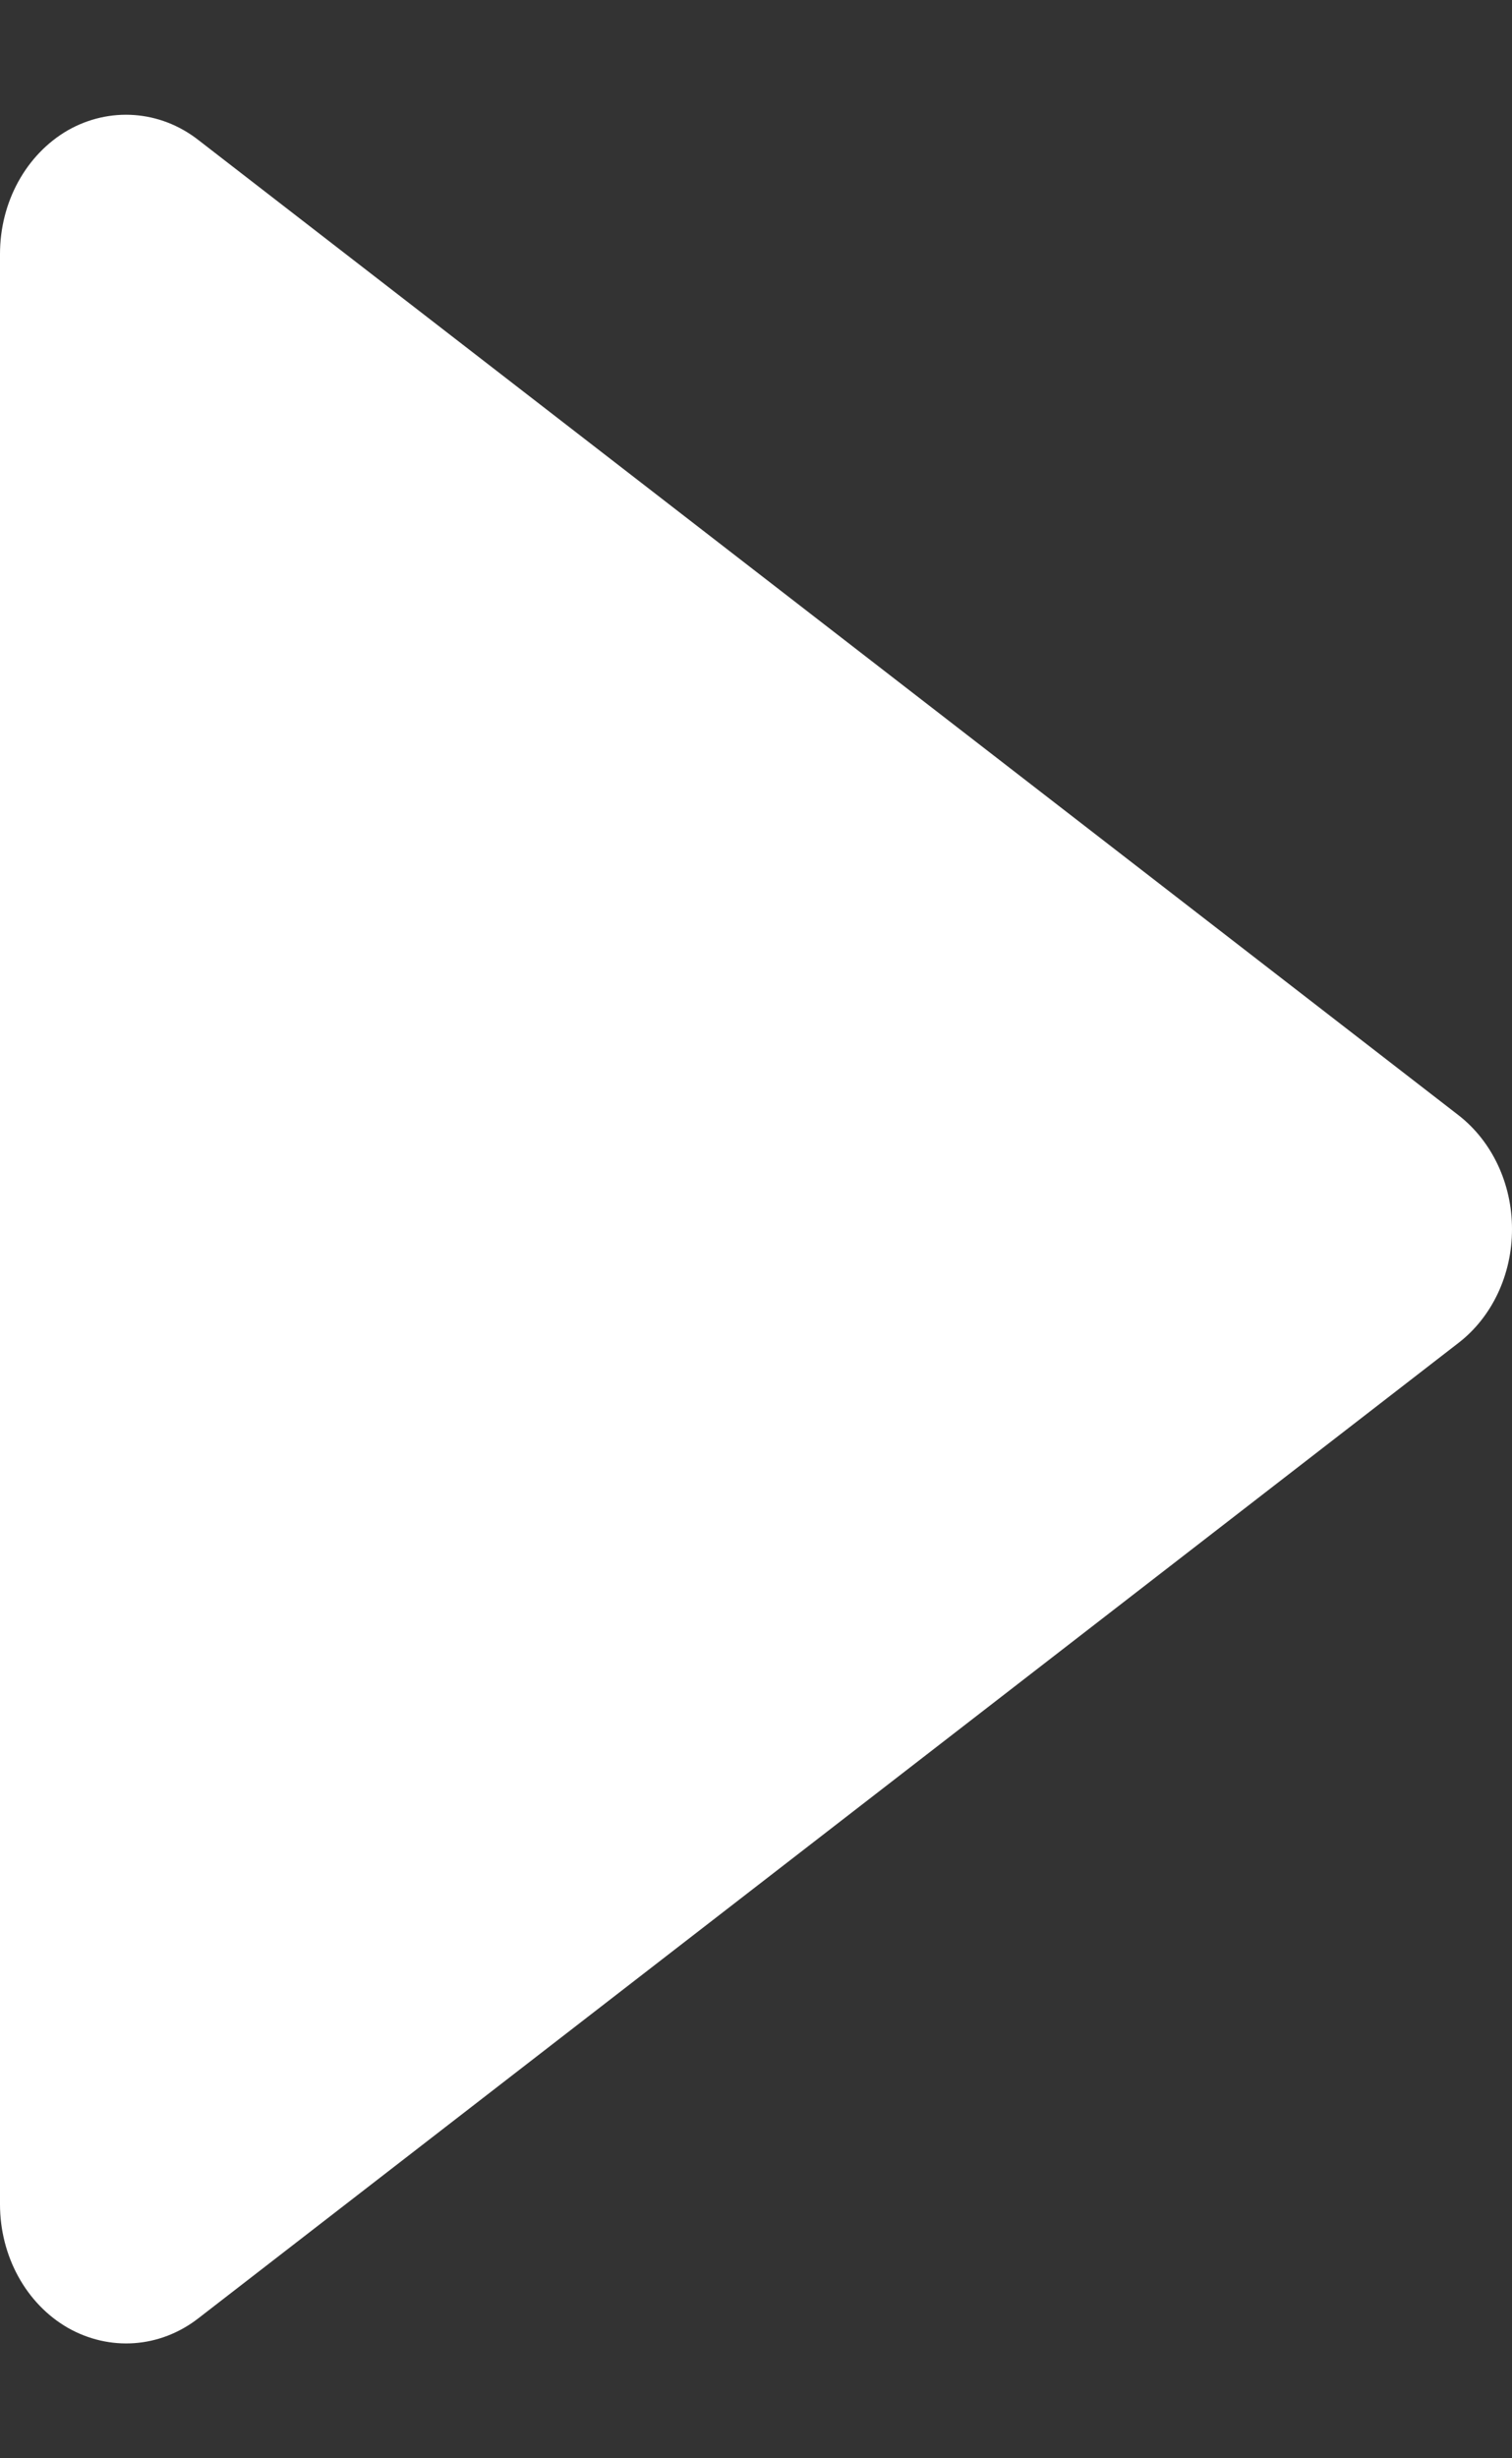<svg width="8" height="13" viewBox="0 0 8 13" fill="none" xmlns="http://www.w3.org/2000/svg">
<rect x="0" y="0" width="8" height="13" fill="#333333" stroke="none"/>
<path d="M8 6.499C8 6.259 7.894 6.034 7.715 5.896L1.049 0.74C0.846 0.582 0.579 0.564 0.359 0.689C0.138 0.817 0 1.068 0 1.343V11.657C0 11.931 0.138 12.183 0.359 12.31C0.579 12.435 0.845 12.418 1.049 12.26L7.715 7.103C7.894 6.966 8 6.741 8 6.501C8 6.5 8 6.5 8 6.499C8 6.5 8 6.5 8 6.499Z" fill="white"/>
</svg>
